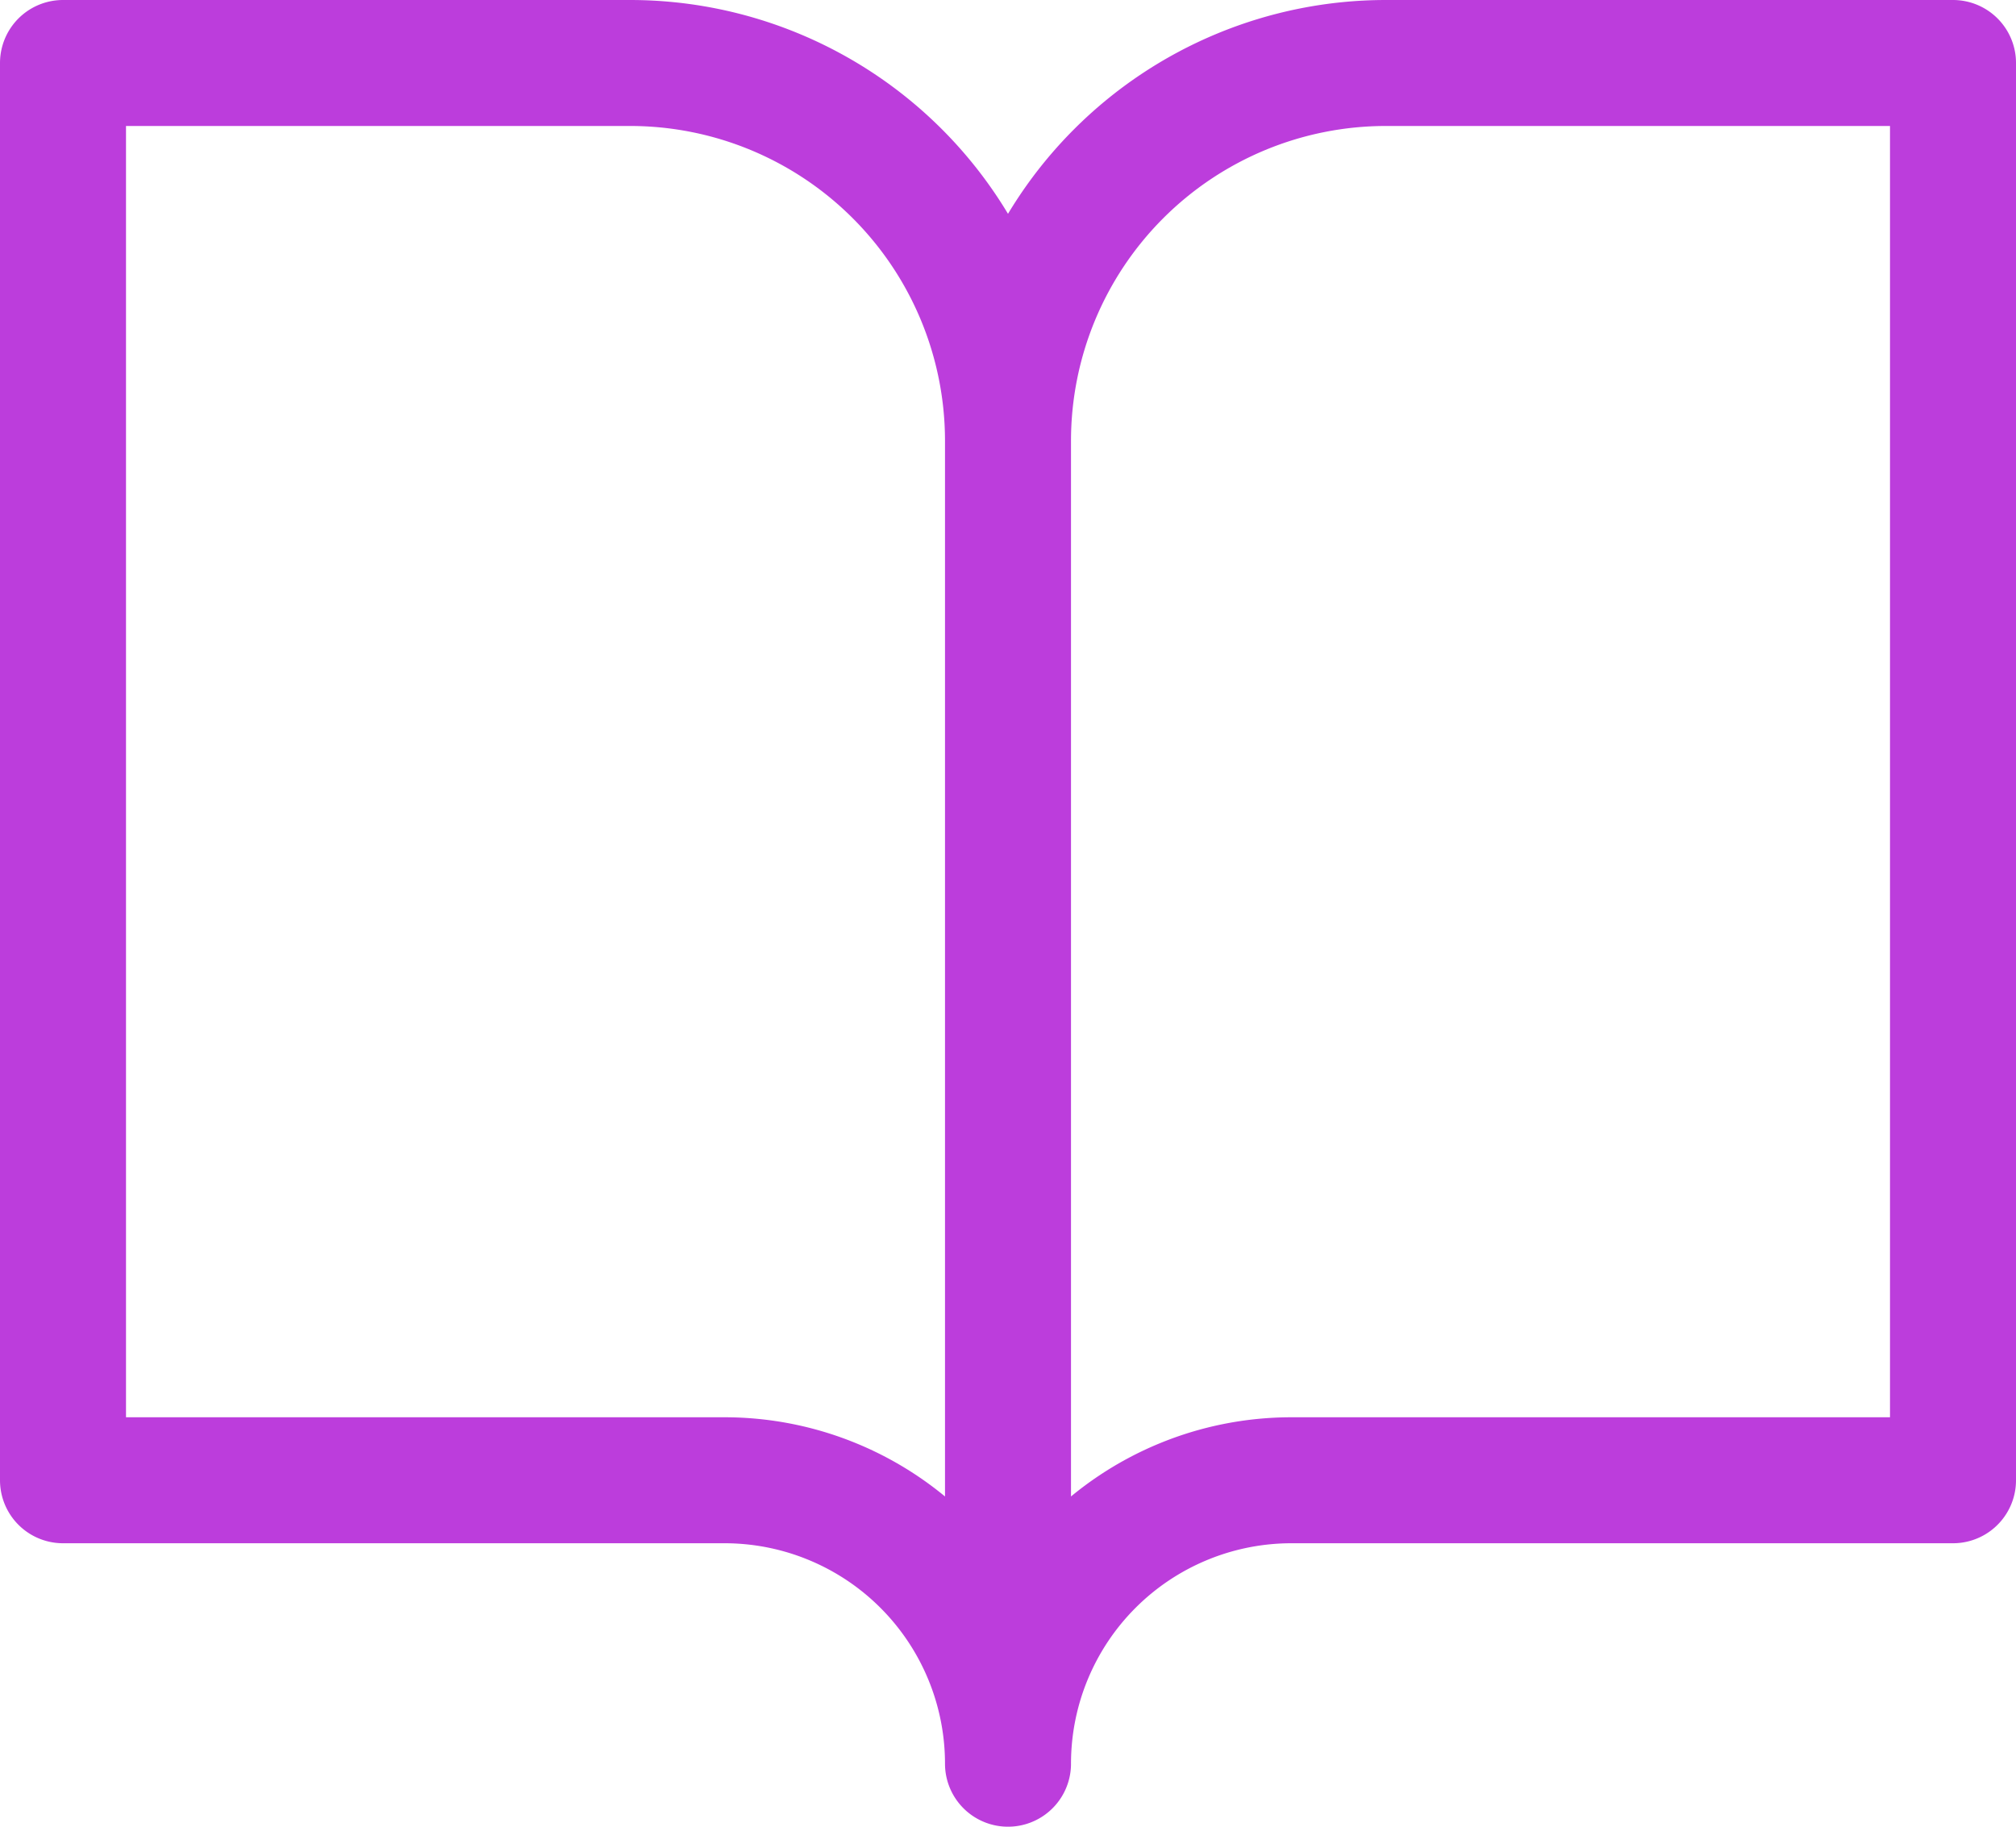 <svg width="32" height="29" fill="none" xmlns="http://www.w3.org/2000/svg"><path d="M1 1h9a6 6 0 016 6v21a4.5 4.5 0 00-4.5-4.5H1V1zM31 1h-9a6 6 0 00-6 6v21a4.5 4.5 0 014.5-4.5H31V1z" stroke="#BC3DDC" stroke-width="2" stroke-linecap="round" stroke-linejoin="round"/></svg>